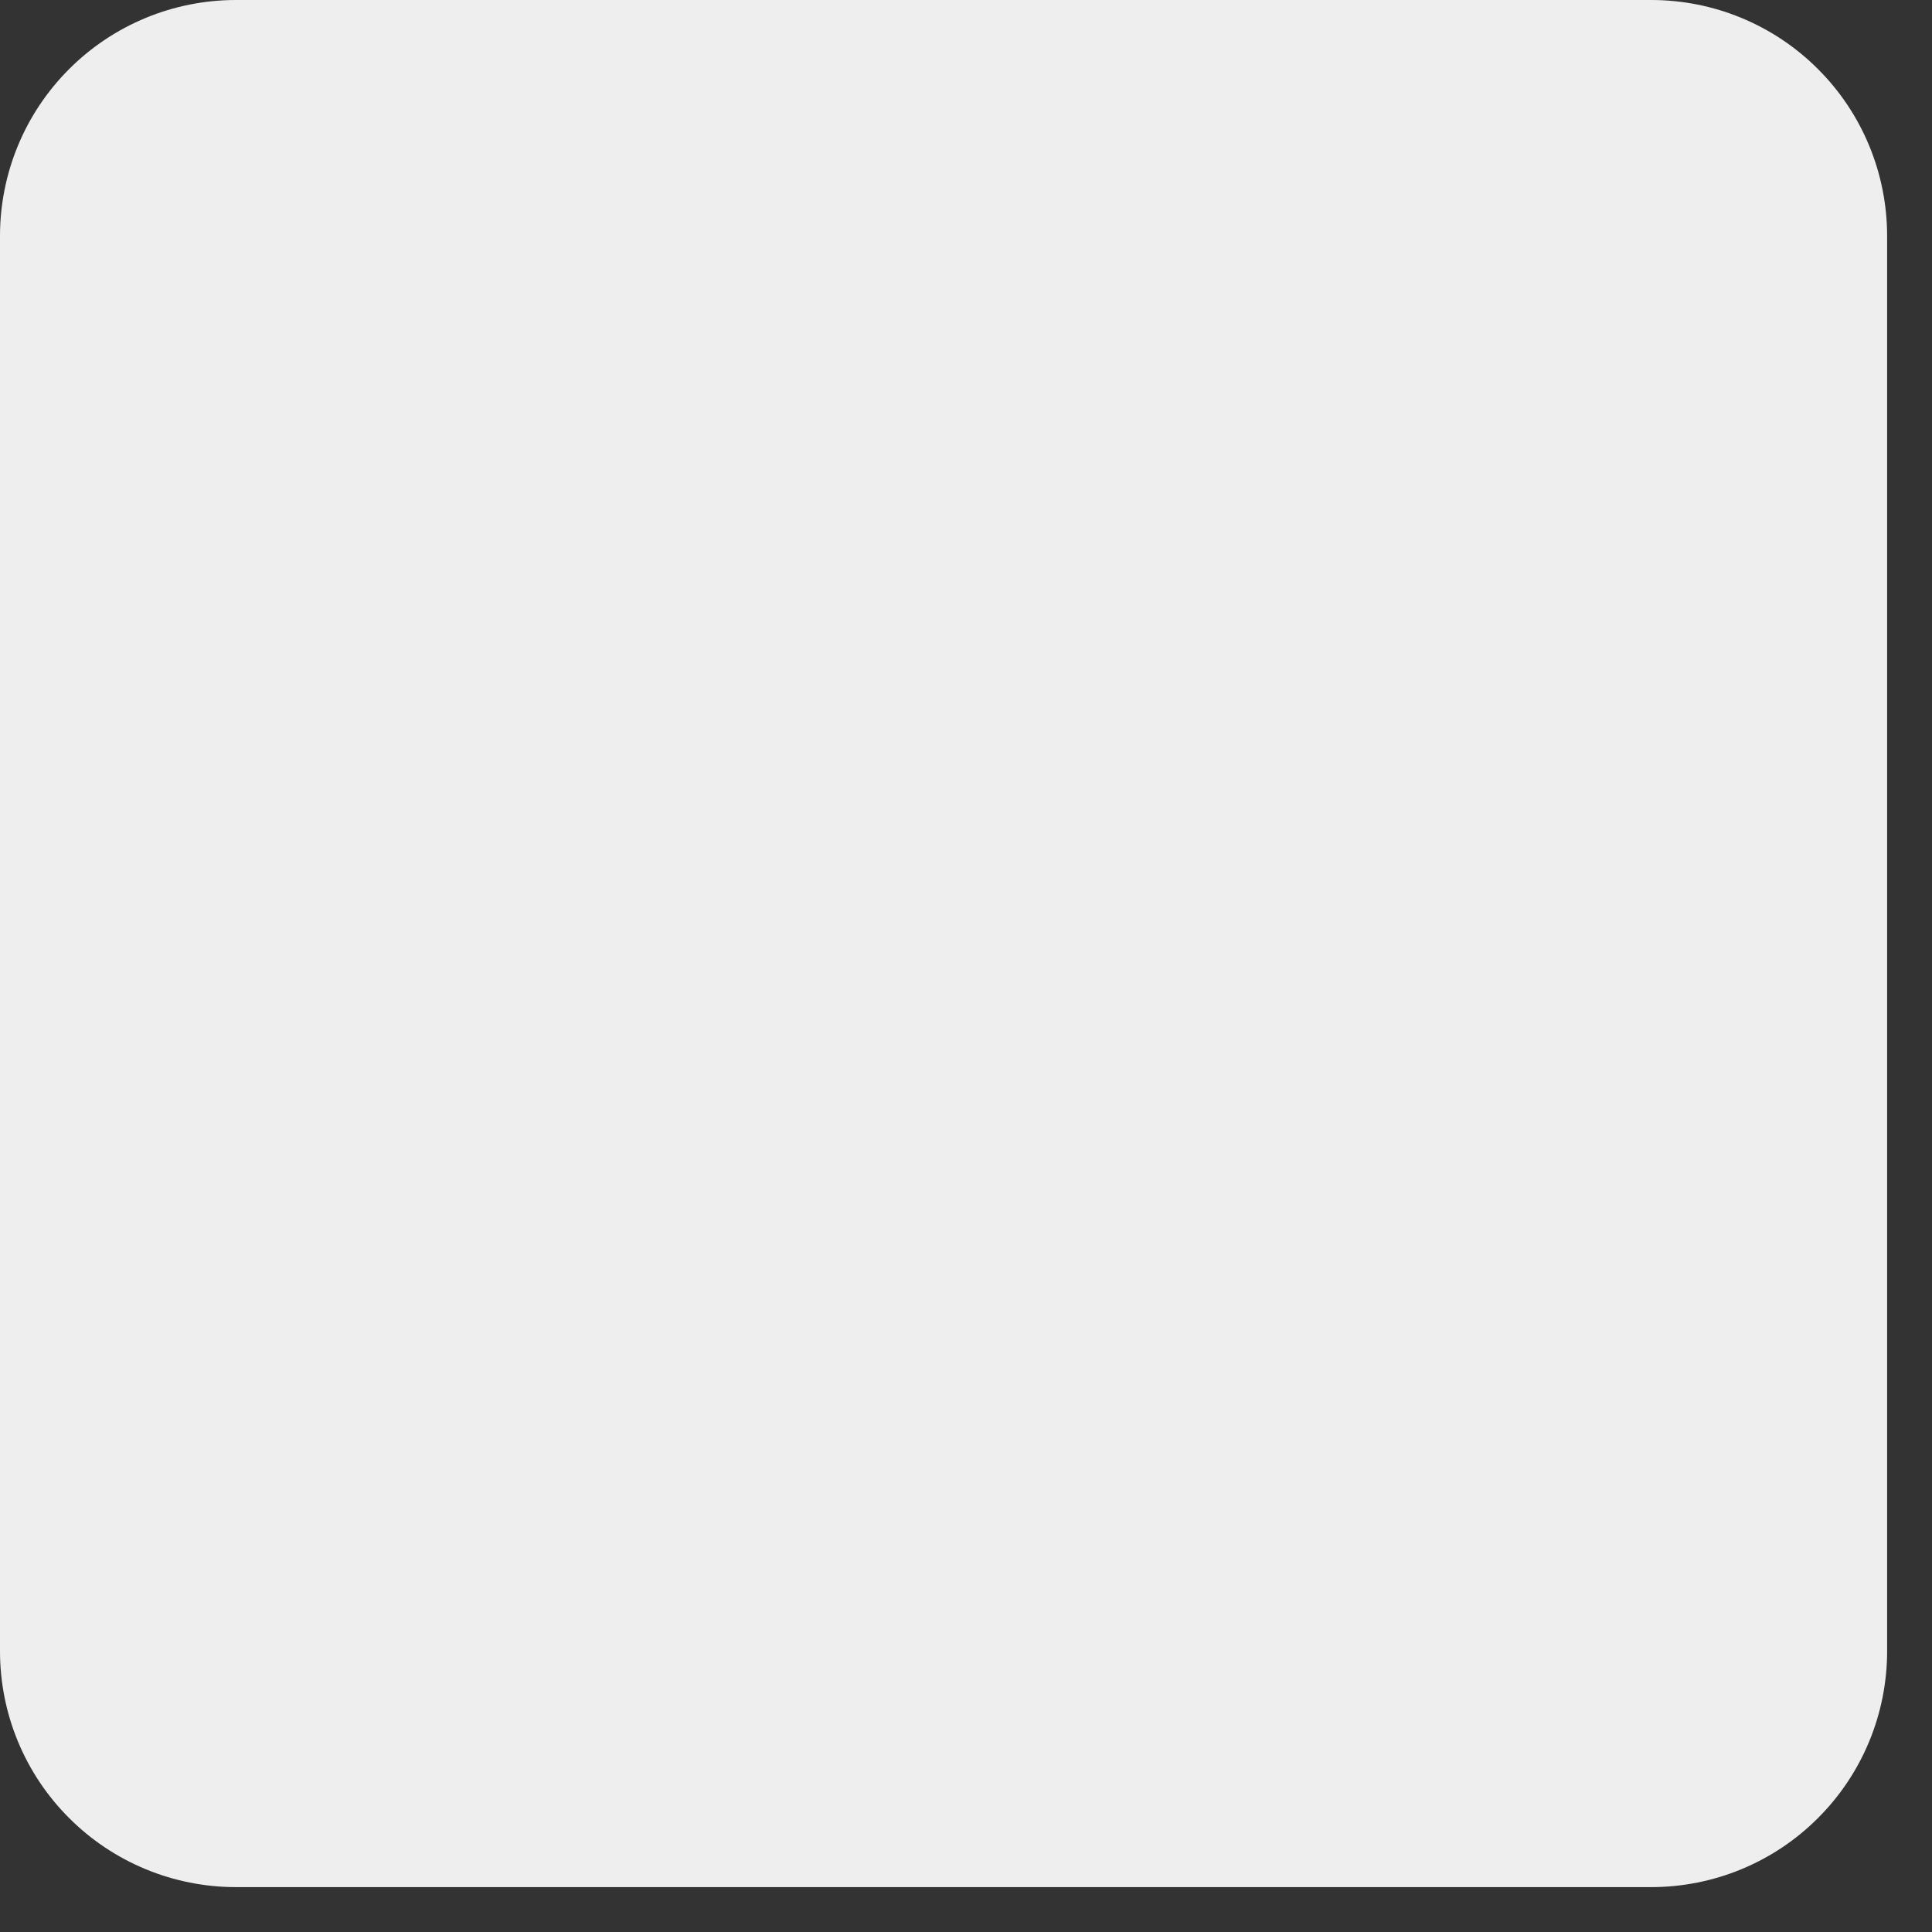 <svg width='26' height='26' viewBox='0 0 26 26' fill='none' className='link-svg' xmlns='http://www.w3.org/2000/svg'>
	<rect x="0" y="0" width="26" height="26" fill="#333333" stroke="none"/>
	<path fillRule='evenodd' clipRule='evenodd'
		d='M22.221 1.587H3.175C2.754 1.587 2.35 1.754 2.052 2.052C1.754 2.35 1.587 2.754 1.587 3.175V22.221C1.587 22.642 1.754 23.046 2.052 23.344C2.35 23.642 2.754 23.809 3.175 23.809H22.221C22.642 23.809 23.046 23.642 23.344 23.344C23.642 23.046 23.809 22.642 23.809 22.221V3.175C23.809 2.754 23.642 2.35 23.344 2.052C23.046 1.754 22.642 1.587 22.221 1.587ZM3.175 0C2.333 0 1.525 0.334 0.93 0.93C0.334 1.525 0 2.333 0 3.175L0 22.221C0 23.064 0.334 23.871 0.93 24.466C1.525 25.062 2.333 25.396 3.175 25.396H22.221C23.064 25.396 23.871 25.062 24.466 24.466C25.062 23.871 25.396 23.064 25.396 22.221V3.175C25.396 2.333 25.062 1.525 24.466 0.93C23.871 0.334 23.064 0 22.221 0L3.175 0Z'
		fill='#EEEEEE' />
	<path fillRule='evenodd' clipRule='evenodd'
		d='M16.666 7.936H10.317C10.107 7.936 9.905 8.02 9.756 8.169C9.607 8.318 9.524 8.519 9.524 8.73C9.524 8.94 9.607 9.142 9.756 9.291C9.905 9.44 10.107 9.524 10.317 9.524H14.75L8.168 16.104C8.019 16.253 7.935 16.455 7.935 16.666C7.935 16.877 8.019 17.079 8.168 17.228C8.317 17.377 8.519 17.461 8.73 17.461C8.941 17.461 9.143 17.377 9.292 17.228L15.873 10.646V15.079C15.873 15.289 15.956 15.491 16.105 15.64C16.254 15.789 16.456 15.873 16.666 15.873C16.877 15.873 17.078 15.789 17.227 15.64C17.376 15.491 17.46 15.289 17.46 15.079V8.73C17.46 8.519 17.376 8.318 17.227 8.169C17.078 8.02 16.877 7.936 16.666 7.936Z'
		fill='#EEEEEE' />
</svg>